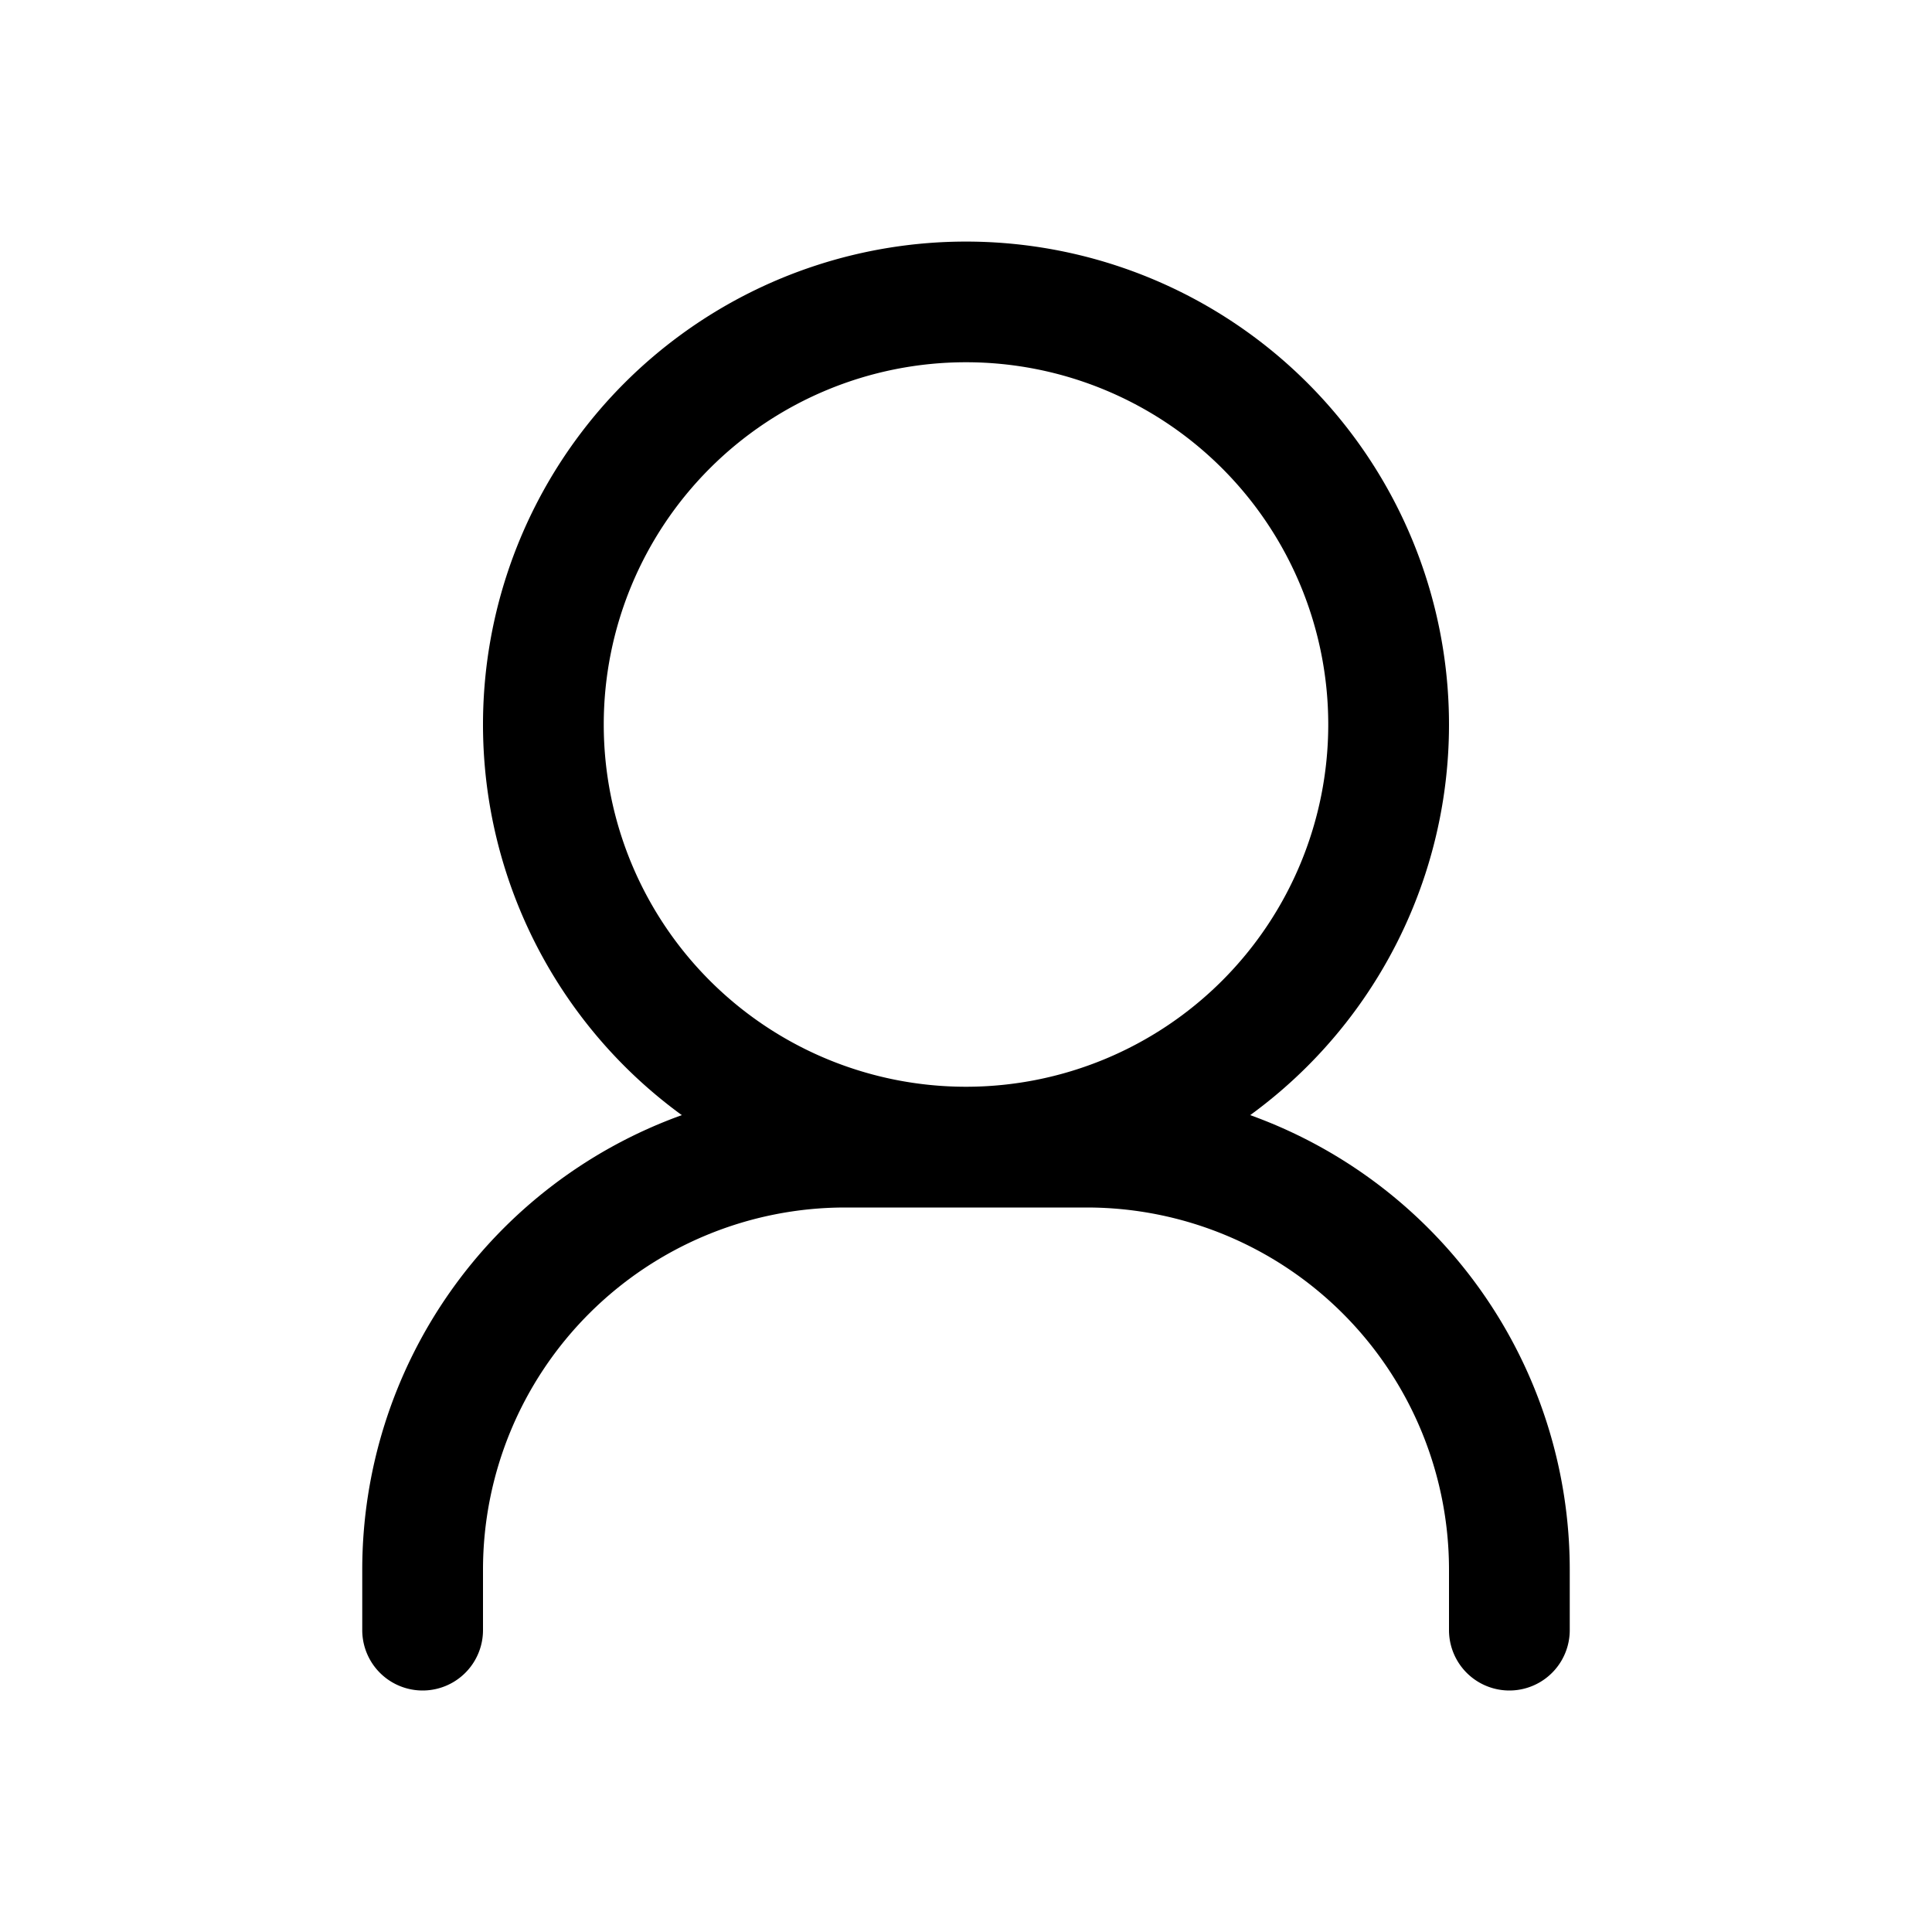 <svg width="32" height="32" fill="none" xmlns="http://www.w3.org/2000/svg"><path fill-rule="evenodd" clip-rule="evenodd" d="M20.707 18.47a8 8 0 1 0-9.414 0A8.003 8.003 0 0 0 6 26v1a1 1 0 1 0 2 0v-1a6 6 0 0 1 6-6h4a6 6 0 0 1 6 6v1a1 1 0 1 0 2 0v-1a8.003 8.003 0 0 0-5.293-7.53ZM10 12a6 6 0 1 1 12 0 6 6 0 0 1-12 0Z" fill="#000"/></svg>